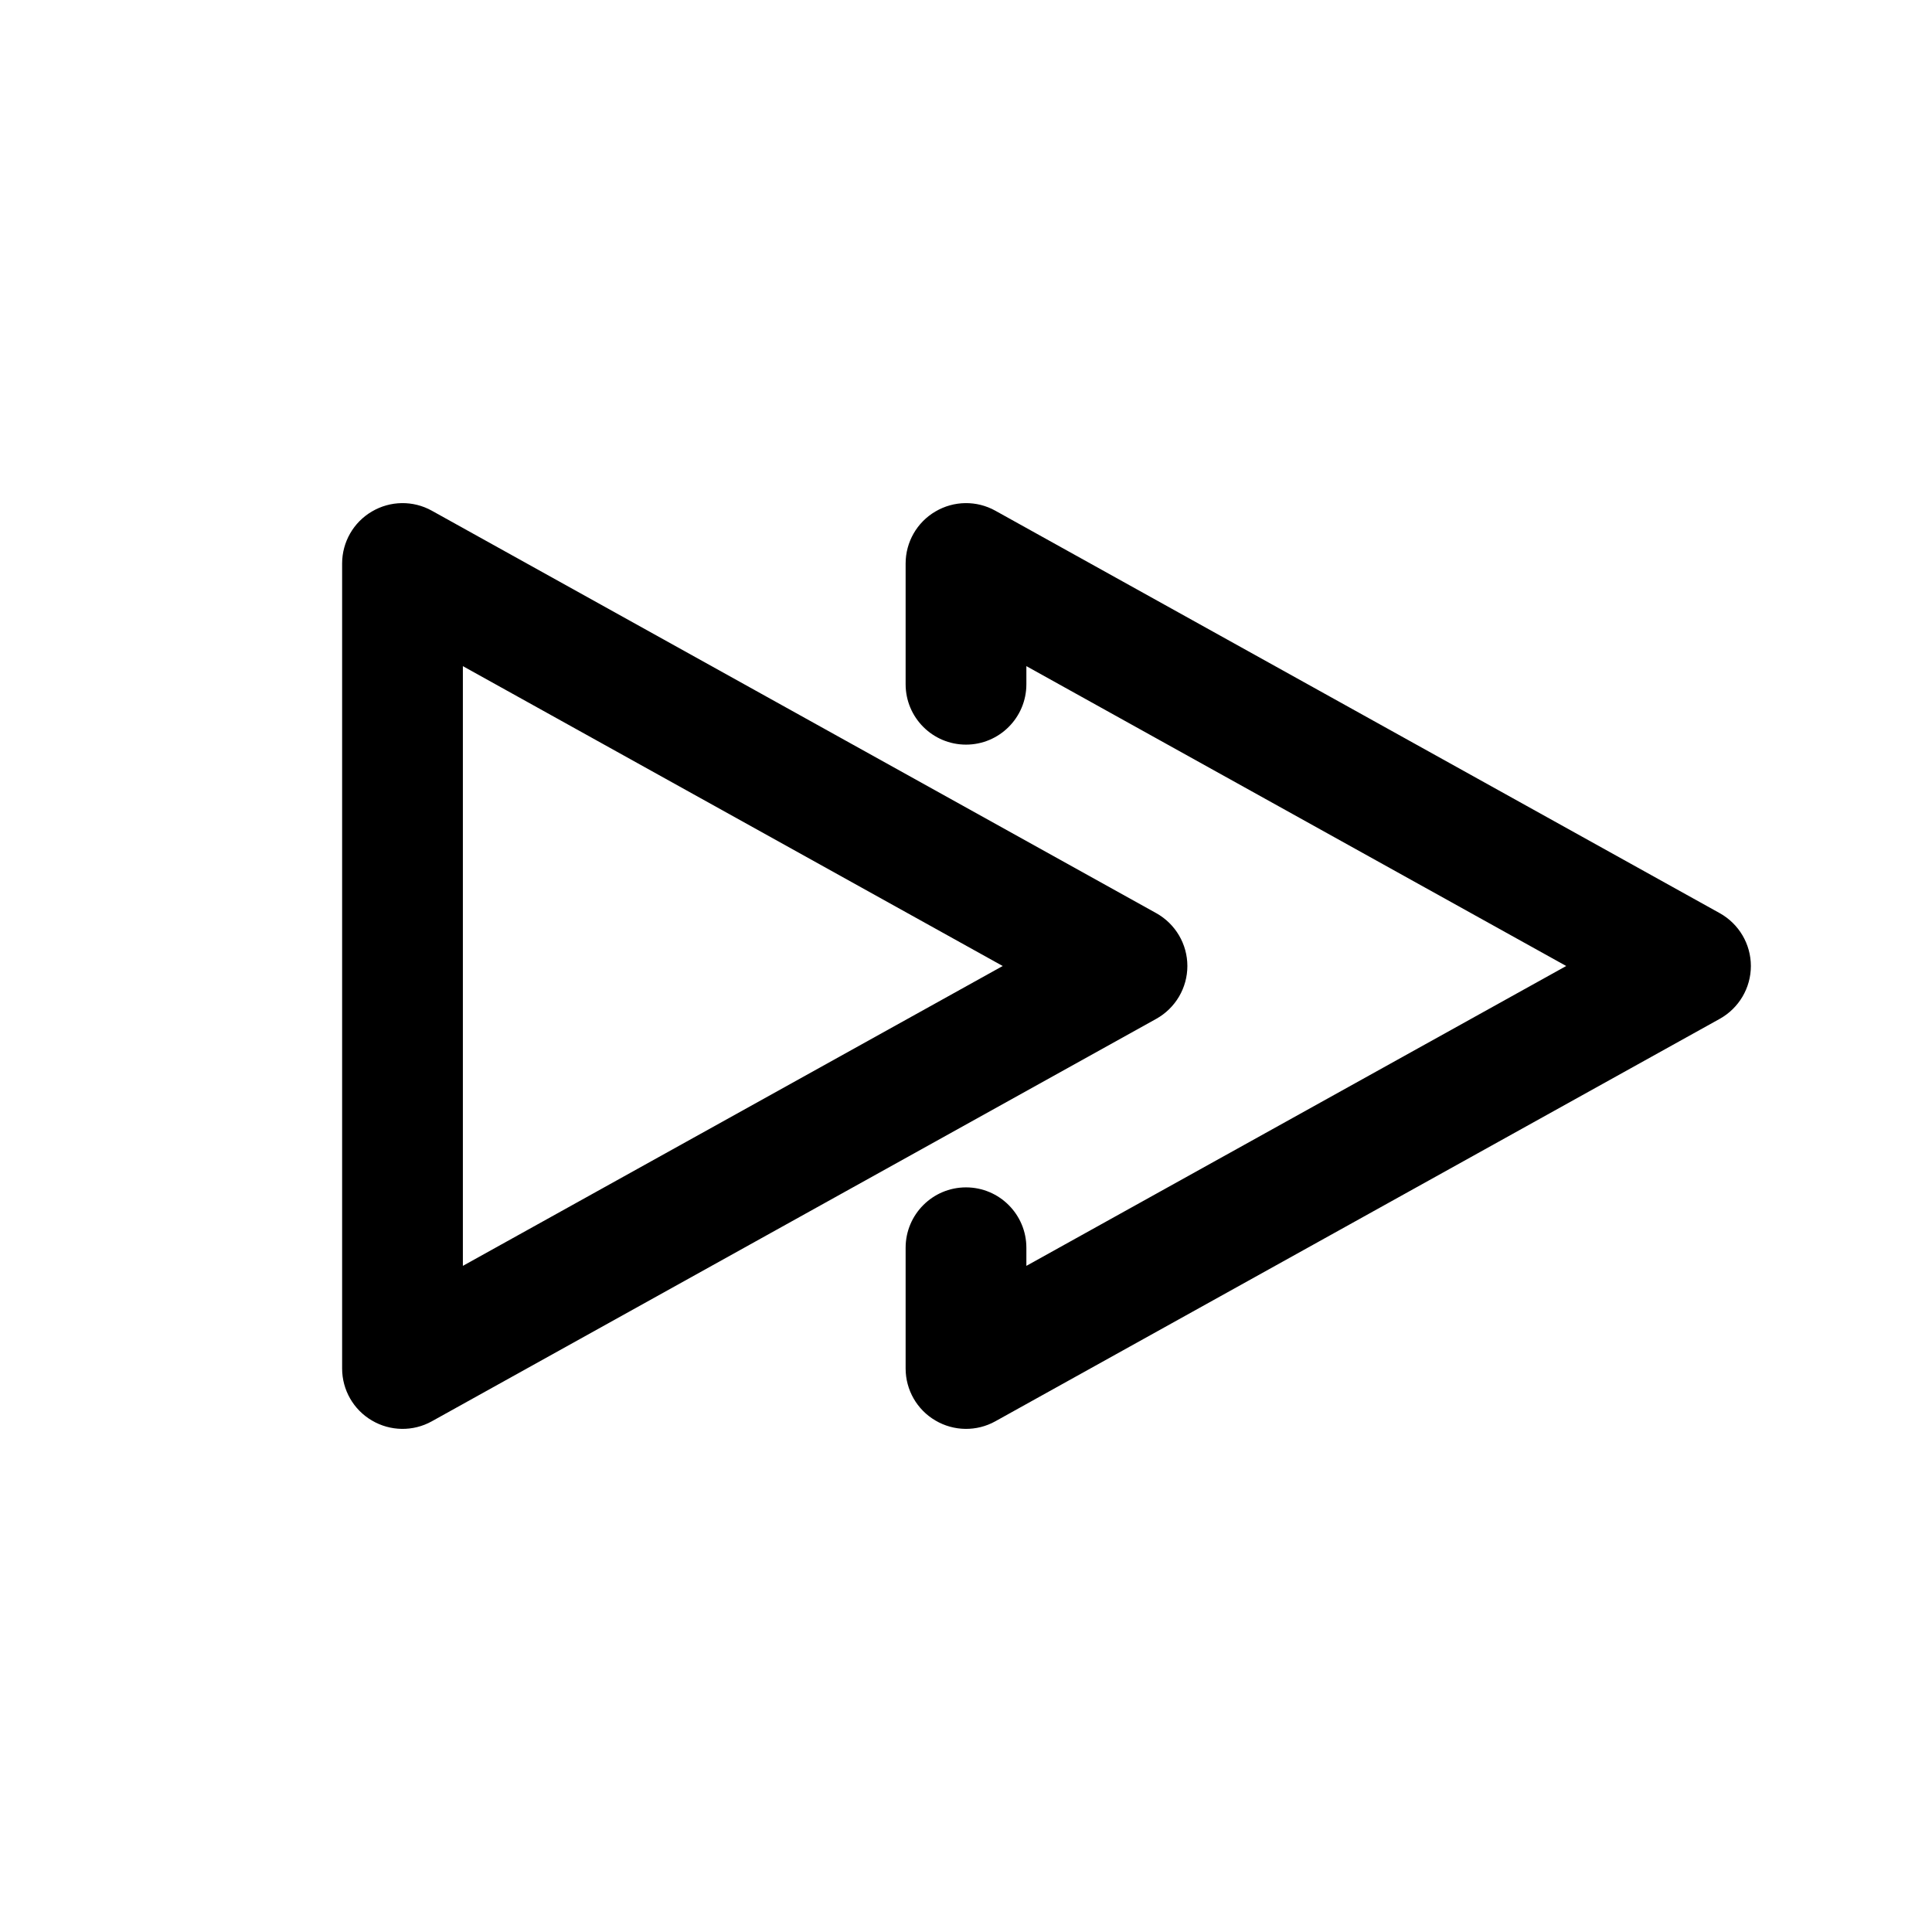 <svg width="1em" height="1em" viewBox="0 0 24 24" fill="none" xmlns="http://www.w3.org/2000/svg">
<path fill-rule="evenodd" clip-rule="evenodd" d="M5.364 6.344C5.132 6.215 4.849 6.219 4.62 6.354C4.391 6.488 4.25 6.734 4.25 7V17C4.25 17.266 4.391 17.512 4.62 17.646C4.849 17.781 5.132 17.785 5.364 17.656L14.364 12.656C14.602 12.523 14.75 12.272 14.75 12C14.75 11.728 14.602 11.477 14.364 11.344L5.364 6.344ZM5.75 15.725V8.275L12.456 12L5.75 15.725ZM12.364 6.344C12.132 6.215 11.849 6.219 11.62 6.354C11.391 6.488 11.25 6.734 11.25 7V8.5C11.25 8.914 11.586 9.25 12 9.25C12.414 9.25 12.75 8.914 12.75 8.5V8.275L19.456 12L12.75 15.725V15.5C12.75 15.086 12.414 14.75 12 14.75C11.586 14.75 11.25 15.086 11.25 15.5V17C11.25 17.266 11.391 17.512 11.62 17.646C11.849 17.781 12.132 17.785 12.364 17.656L21.364 12.656C21.602 12.523 21.75 12.272 21.75 12C21.75 11.728 21.602 11.477 21.364 11.344L12.364 6.344Z" fill="currentColor"/>
</svg>
